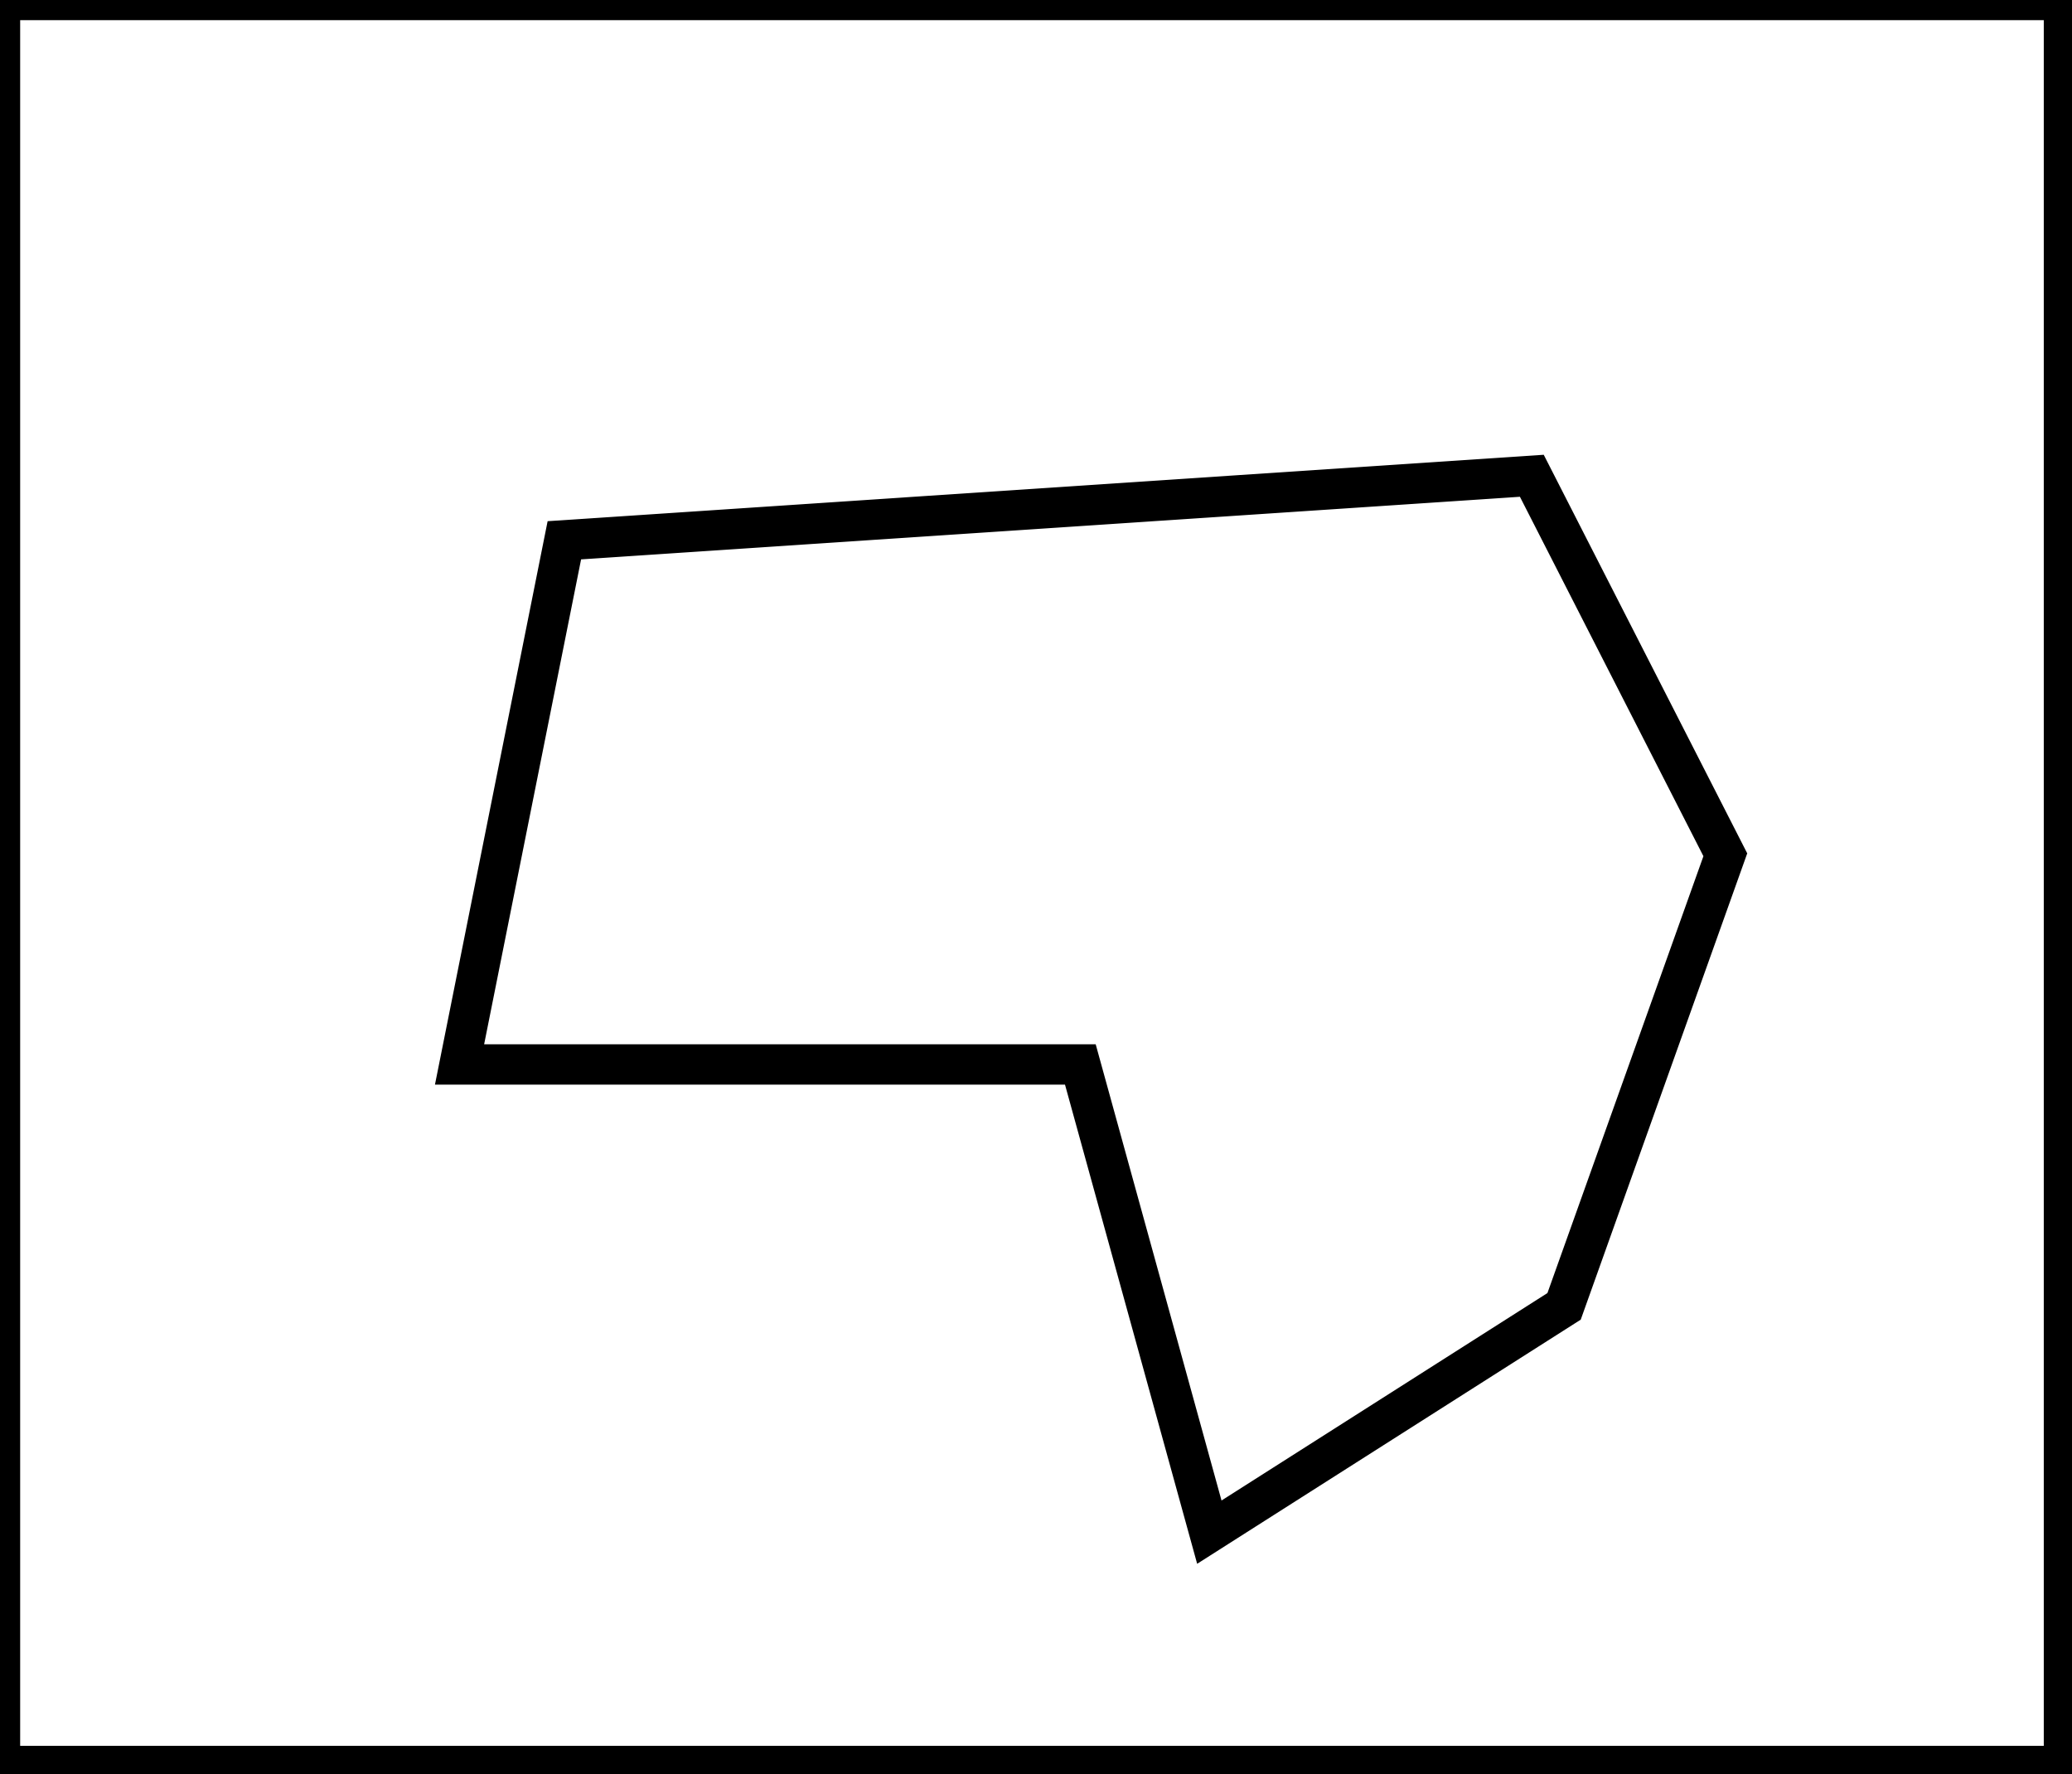 <?xml version="1.0" encoding="utf-8" ?>
<svg baseProfile="full" height="220" version="1.1" width="257" xmlns="http://www.w3.org/2000/svg" xmlns:ev="http://www.w3.org/2001/xml-events" xmlns:xlink="http://www.w3.org/1999/xlink"><defs /><rect fill="white" height="220" width="257" x="0" y="0" /><path d="M 70,67 L 57,132 L 134,132 L 150,190 L 194,162 L 214,106 L 190,59 Z" fill="none" stroke="black" stroke-width="5" /><path d="M 0,0 L 0,219 L 256,219 L 256,0 Z" fill="none" stroke="black" stroke-width="5" /></svg>